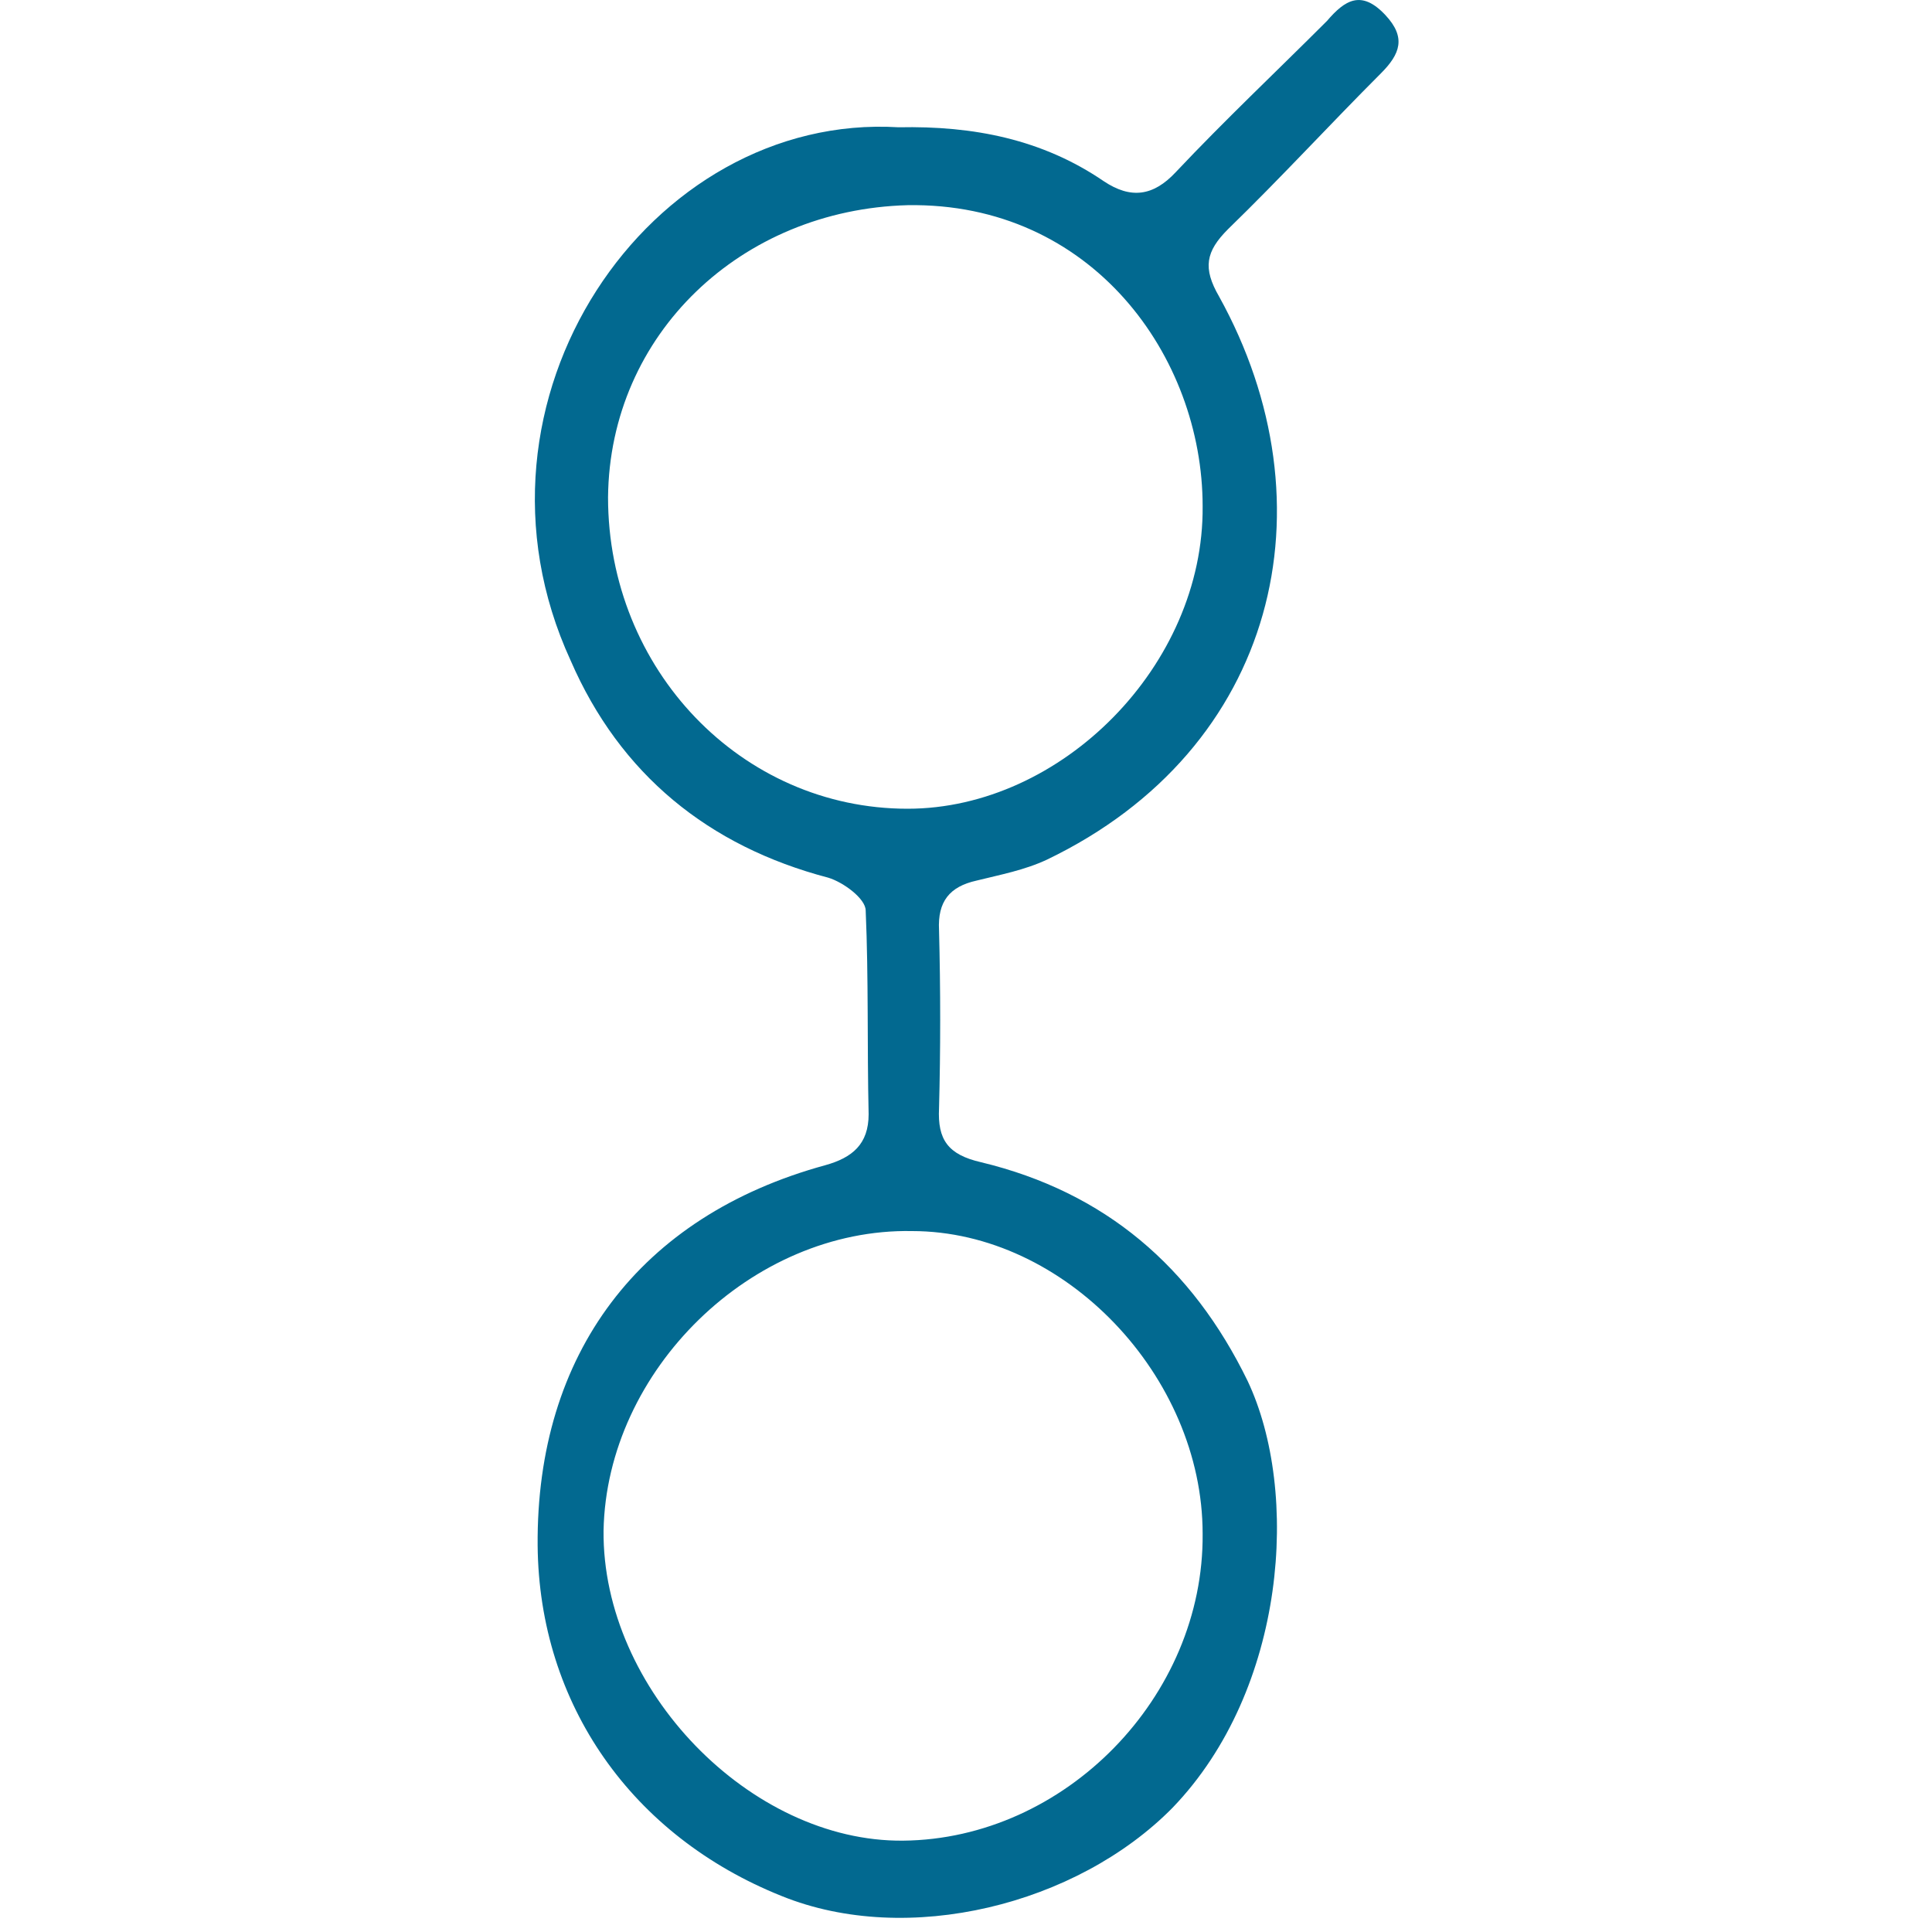 <svg xmlns="http://www.w3.org/2000/svg" width="25" height="25"><path fill="#026990" fill-rule="nonzero" d="M11.628 1.647c.969-.02 1.86.155 2.655.698.349.233.64.194.93-.116.64-.679 1.299-1.299 1.958-1.958.232-.271.445-.407.755-.077.272.29.194.504-.058.756-.659.659-1.298 1.356-1.977 2.015-.29.29-.329.504-.116.872 1.492 2.694.756 5.853-2.228 7.287-.291.136-.601.194-.911.271-.35.078-.504.272-.485.64.02.775.02 1.55 0 2.306-.02.407.116.6.543.698 1.608.387 2.732 1.356 3.45 2.83.678 1.433.503 3.991-.97 5.522-1.24 1.26-3.43 1.803-5.058 1.144-1.938-.775-3.14-2.48-3.159-4.535-.019-2.48 1.318-4.264 3.721-4.922.35-.097.562-.272.562-.66-.02-.871 0-1.763-.038-2.635 0-.155-.291-.368-.485-.426-1.55-.407-2.694-1.338-3.333-2.81-1.55-3.373 1.027-7.094 4.244-6.9zm3.934 18.198c0-2.035-1.783-3.915-3.76-3.915-2.073-.039-3.953 1.803-3.992 3.876-.02 2.054 1.9 4.031 3.876 4.012 2.093-.02 3.895-1.86 3.876-3.973zM7.868 6.435c0 2.228 1.725 4.03 3.876 4.03 1.996 0 3.837-1.86 3.818-3.915 0-1.938-1.434-3.934-3.818-3.895-2.151.058-3.856 1.667-3.876 3.78z"/></svg>